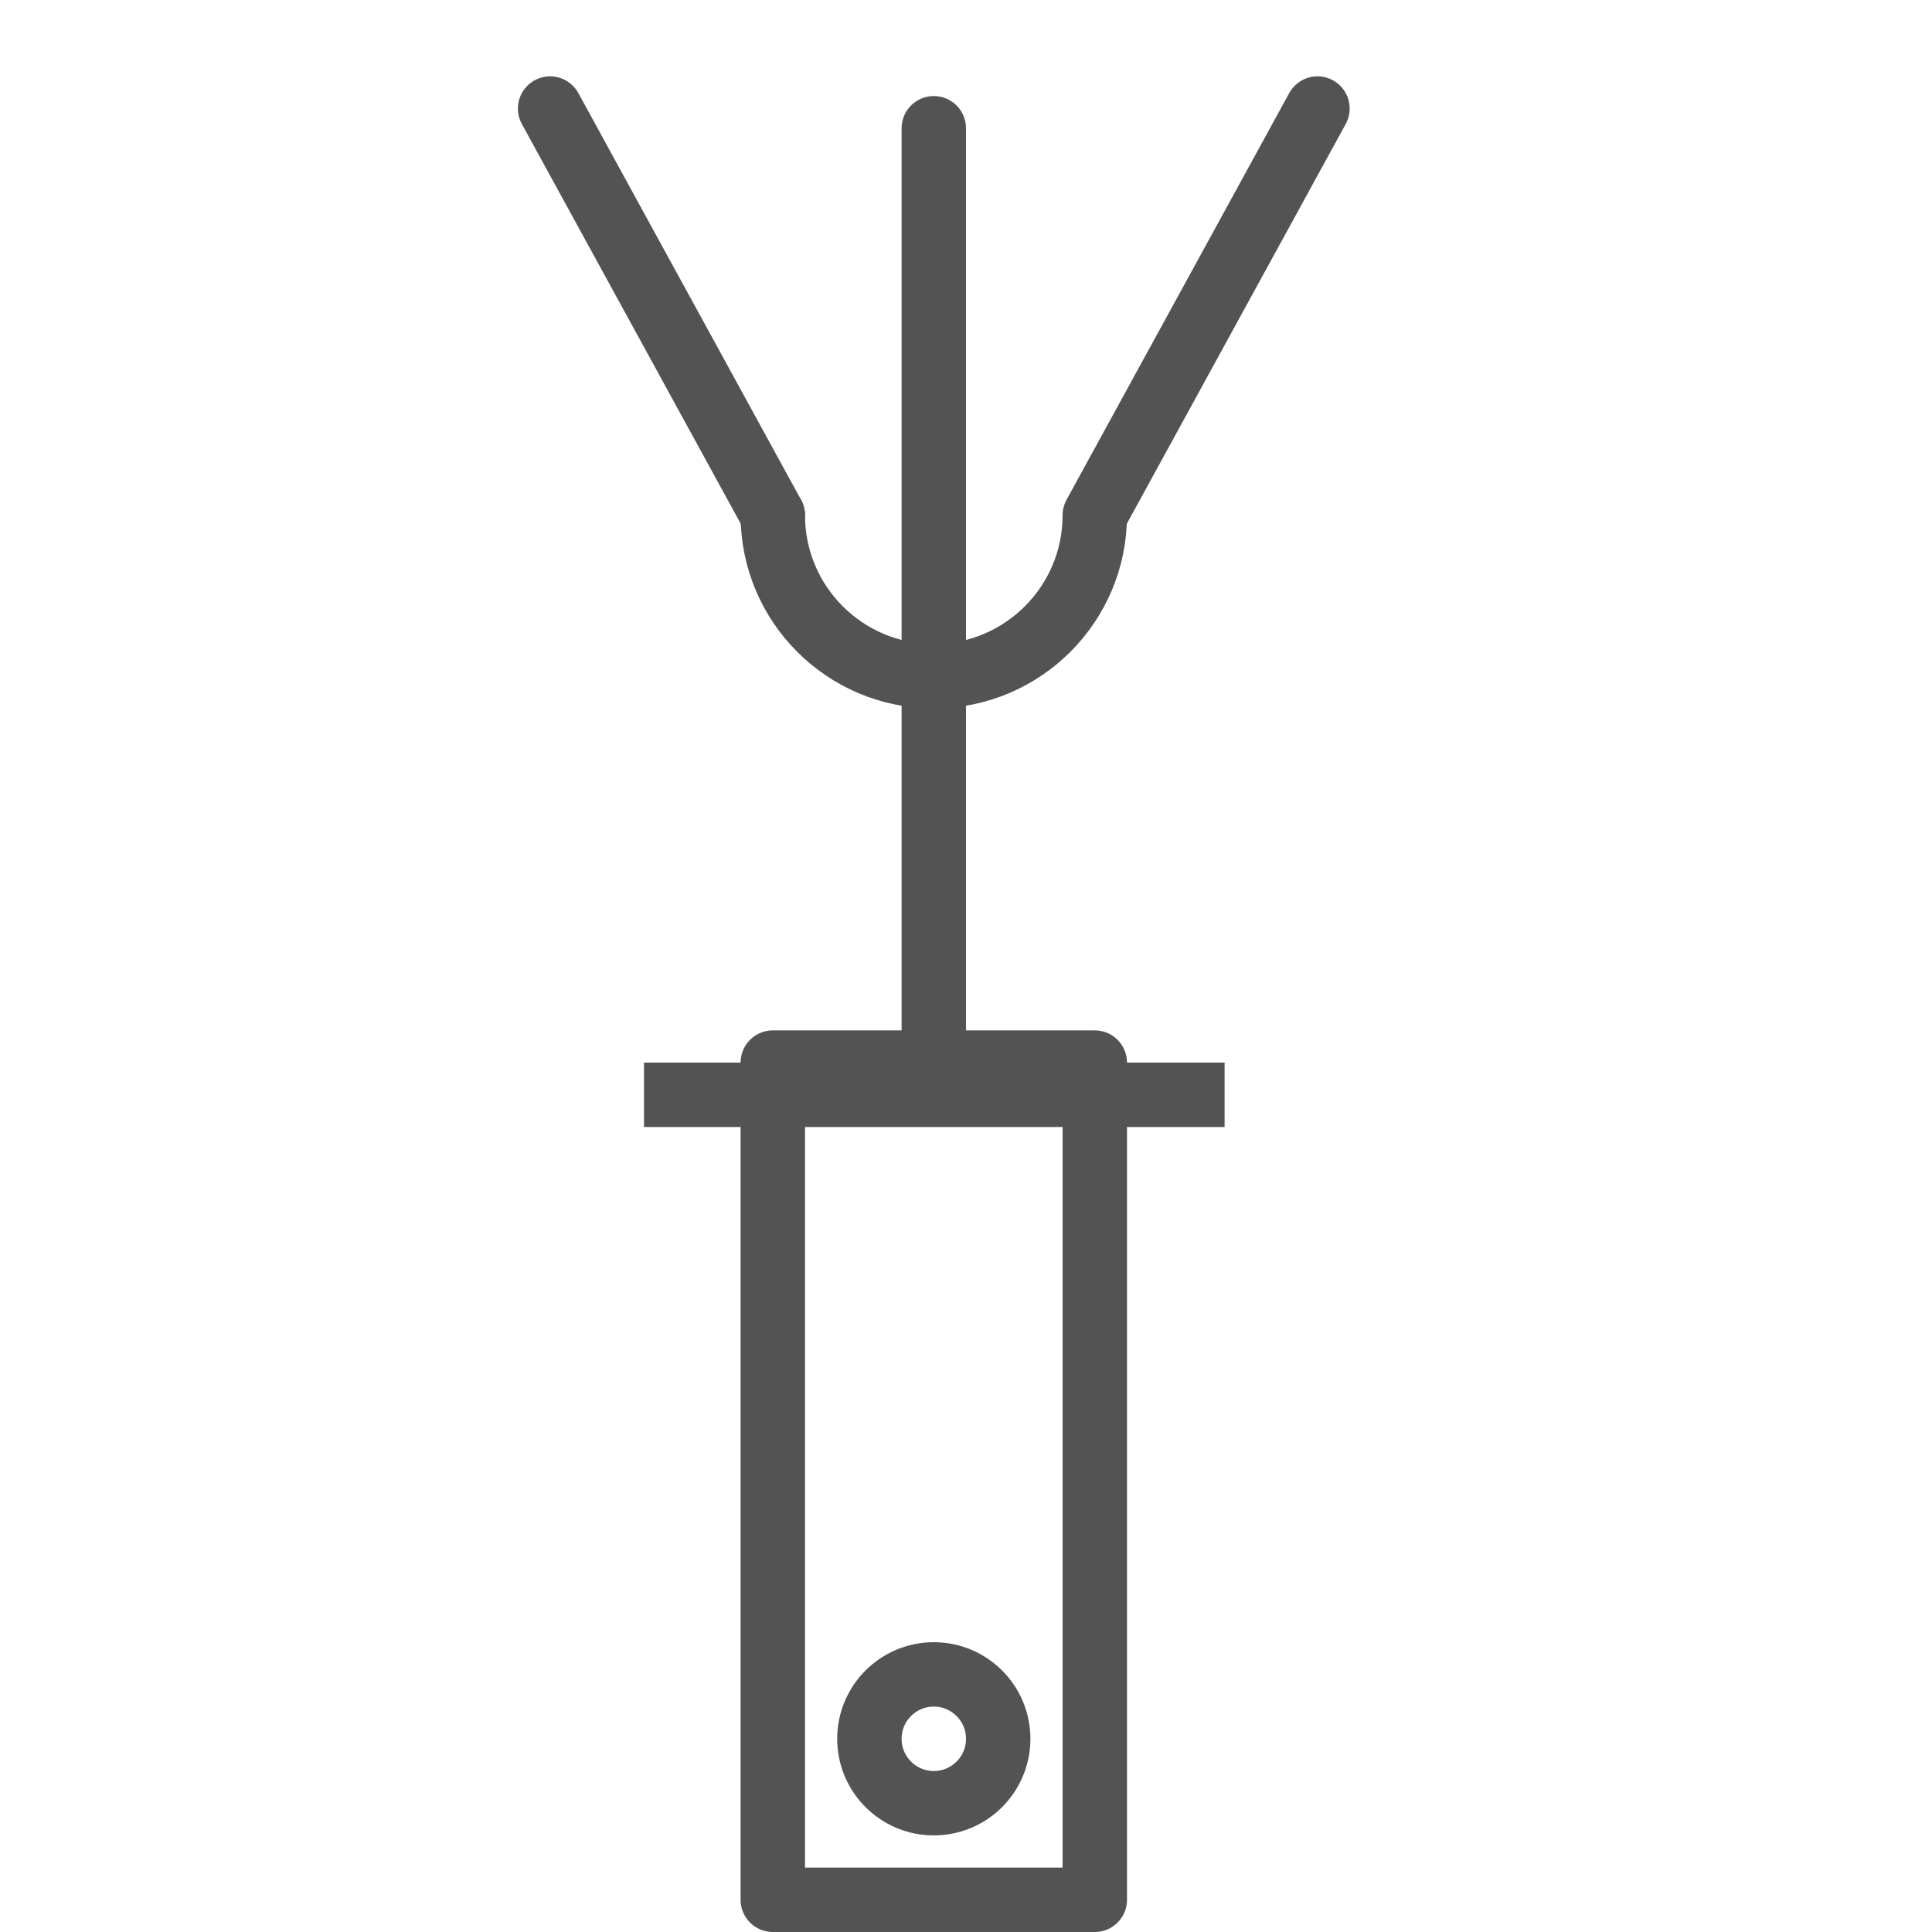 <?xml version="1.0" encoding="UTF-8" standalone="no"?>
<svg width="60px" height="60px" viewBox="0 0 60 60" version="1.1" xmlns="http://www.w3.org/2000/svg" xmlns:xlink="http://www.w3.org/1999/xlink" xmlns:sketch="http://www.bohemiancoding.com/sketch/ns">
    <!-- Generator: Sketch 3.2.2 (9983) - http://www.bohemiancoding.com/sketch -->
    <title>Barbequetool</title>
    <desc>Created with Sketch.</desc>
    <defs></defs>
    <g id="outlined" stroke="none" stroke-width="1" fill="none" fill-rule="evenodd" sketch:type="MSPage">
        <g id="Activities_sliced" sketch:type="MSLayerGroup" transform="translate(-480, -480)"></g>
        <g id="Activities" sketch:type="MSLayerGroup" transform="translate(-494, -481)" stroke="#535353" stroke-width="2" stroke-linejoin="round">
            <g id="Barbequetool" transform="translate(511, 484)" sketch:type="MSShapeGroup">
                <rect id="Rectangle-1107" stroke-linecap="round" x="7" y="30" width="10" height="26"></rect>
                <path d="M4,31 L20.031,31" id="Line" stroke-linecap="square"></path>
                <circle id="Oval-919" stroke-linecap="round" cx="12" cy="51" r="2"></circle>
                <path d="M12,30 L12,0.983" id="Line" stroke-linecap="round"></path>
                <path d="M7,13 C7,15.761 9.239,18 12,18 C14.761,18 17,15.761 17,13 L23.915,0.371" id="Oval-920" stroke-linecap="round"></path>
                <path d="M0.085,13 L7,0.371" id="Oval-921" stroke-linecap="round" transform="translate(3.542, 6.686) scale(-1, 1) translate(-3.542, -6.686) "></path>
            </g>
        </g>
    </g>
</svg>
